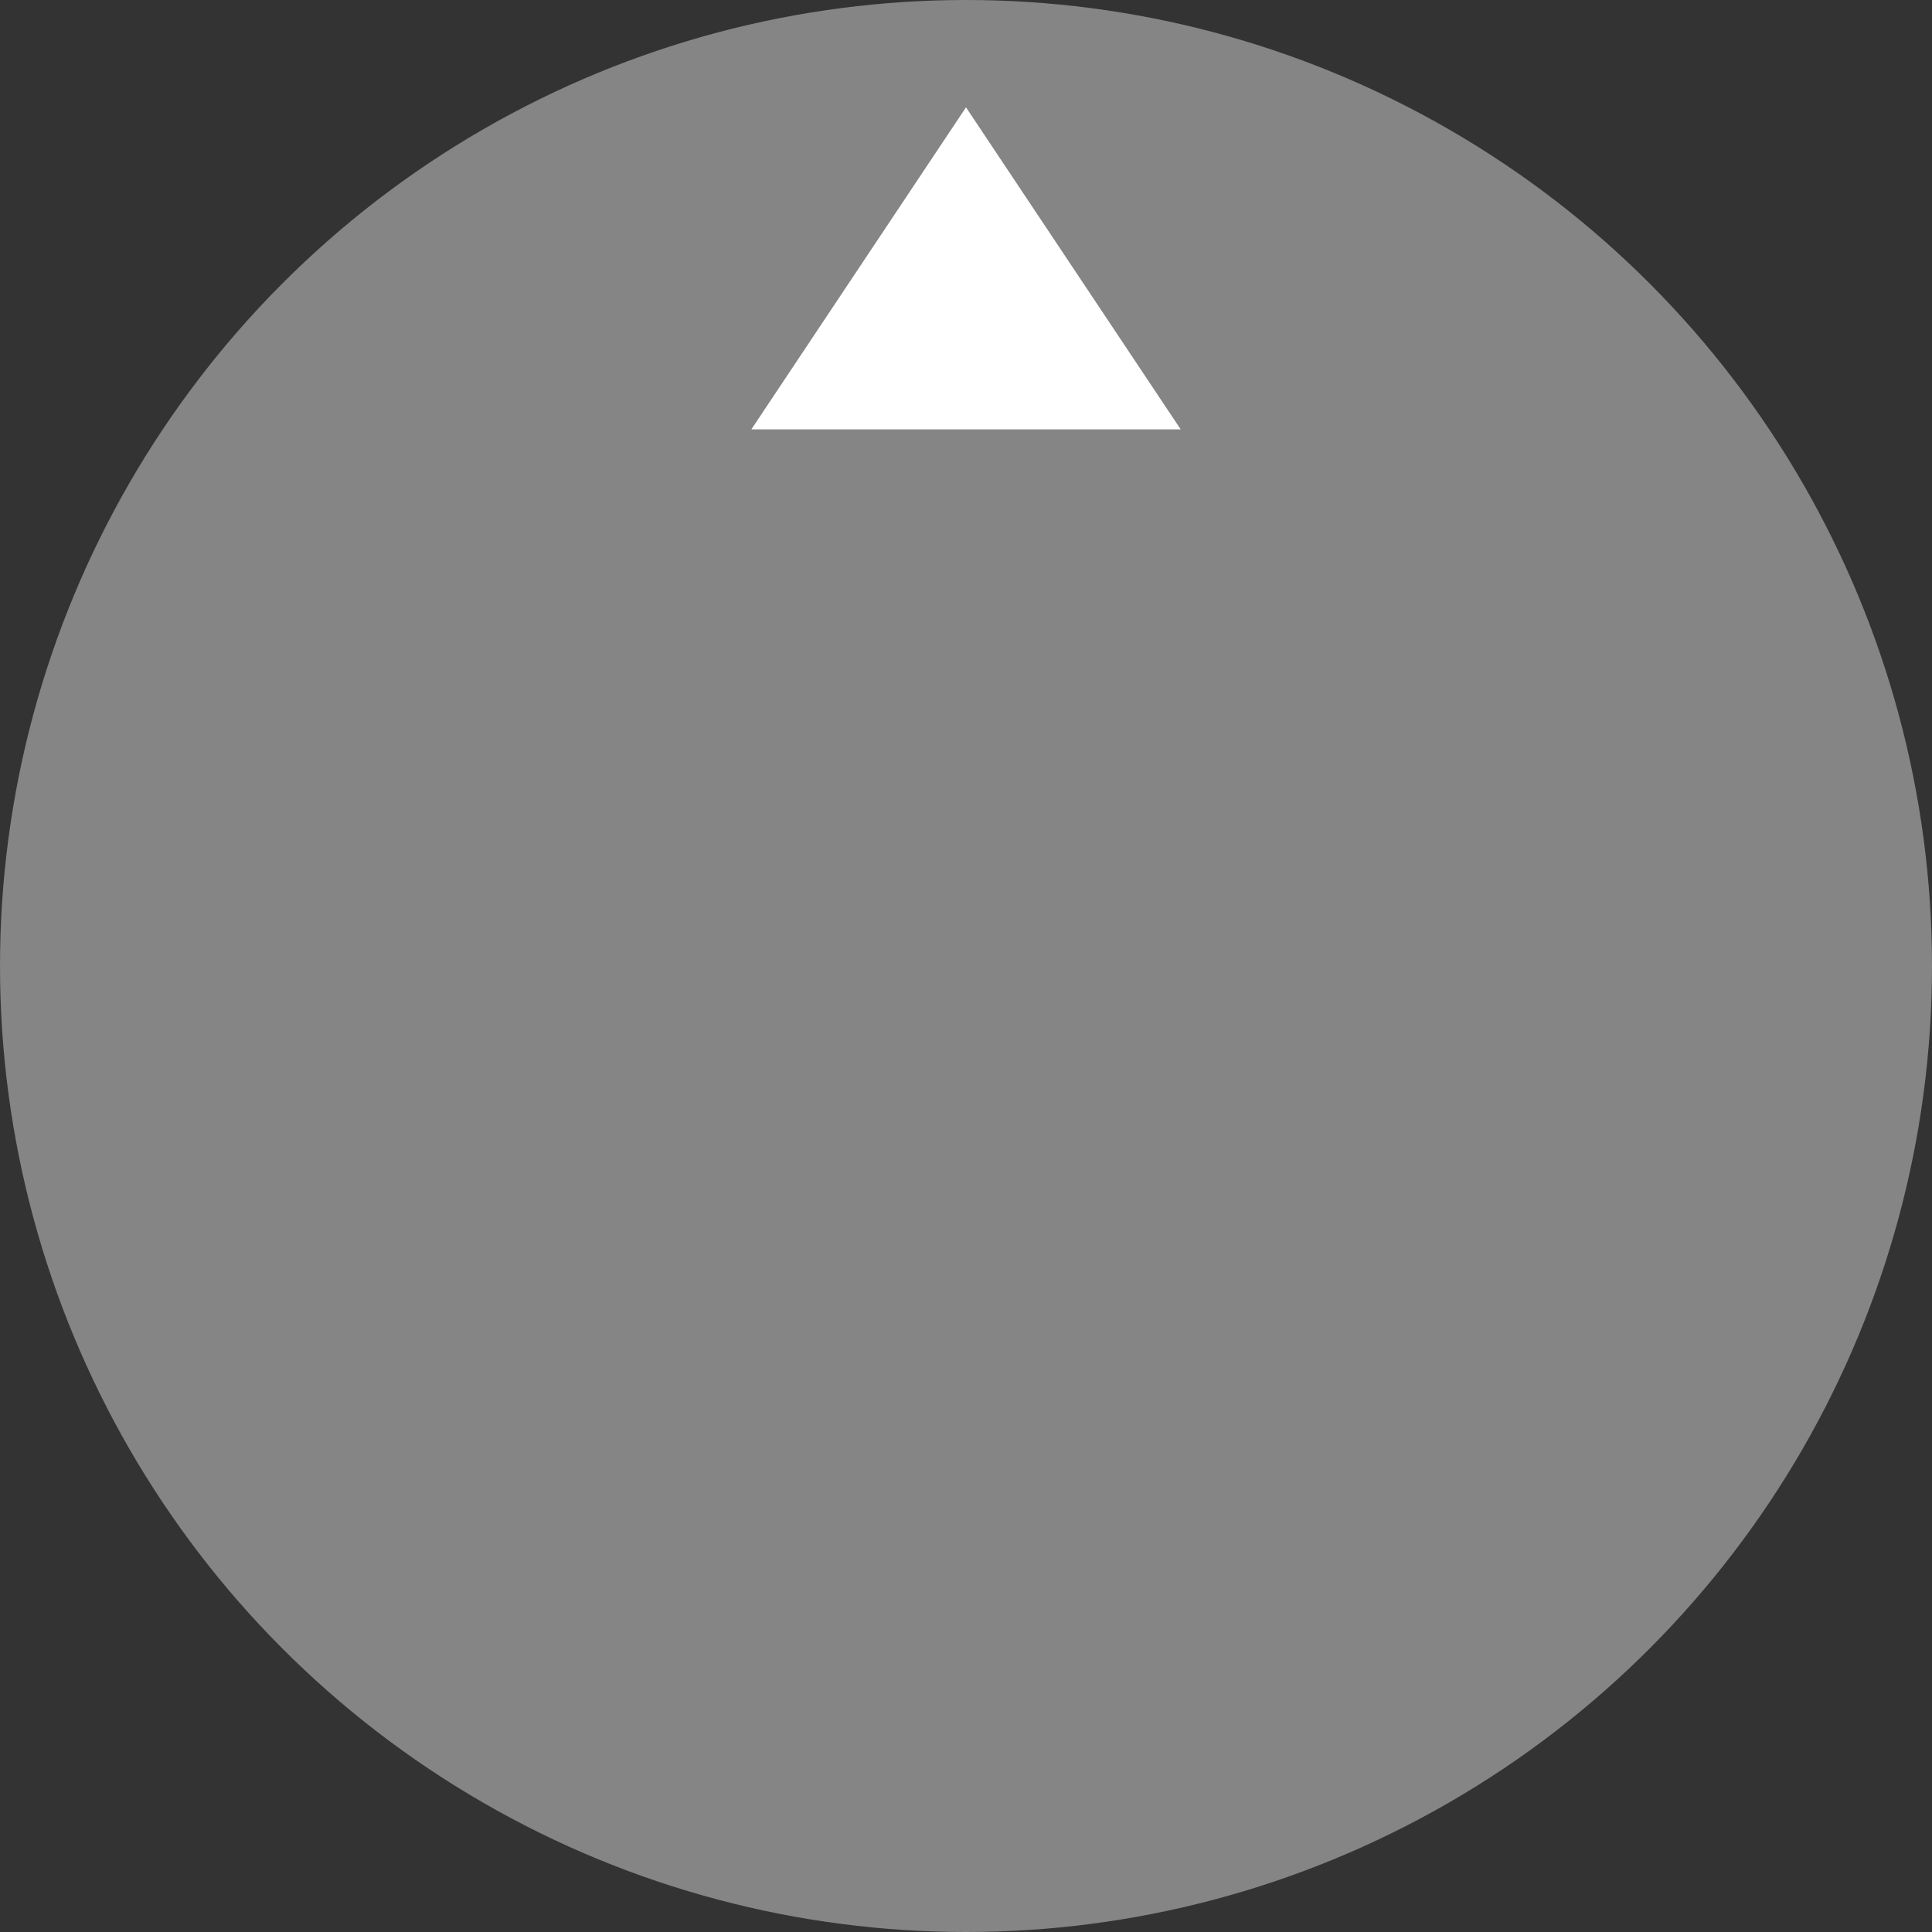 <svg width="50" height="50" viewBox="0 0 50 50" fill="none" xmlns="http://www.w3.org/2000/svg">
<rect x="0" y="0" width="50" height="50" fill="#333333" stroke="none"/>
<circle cx="25" cy="25" r="25" fill="white" fill-opacity="0.4"/>
<path d="M25 2.778L30.556 11.112H19.445L25 2.778Z" fill="white"/>
</svg>
